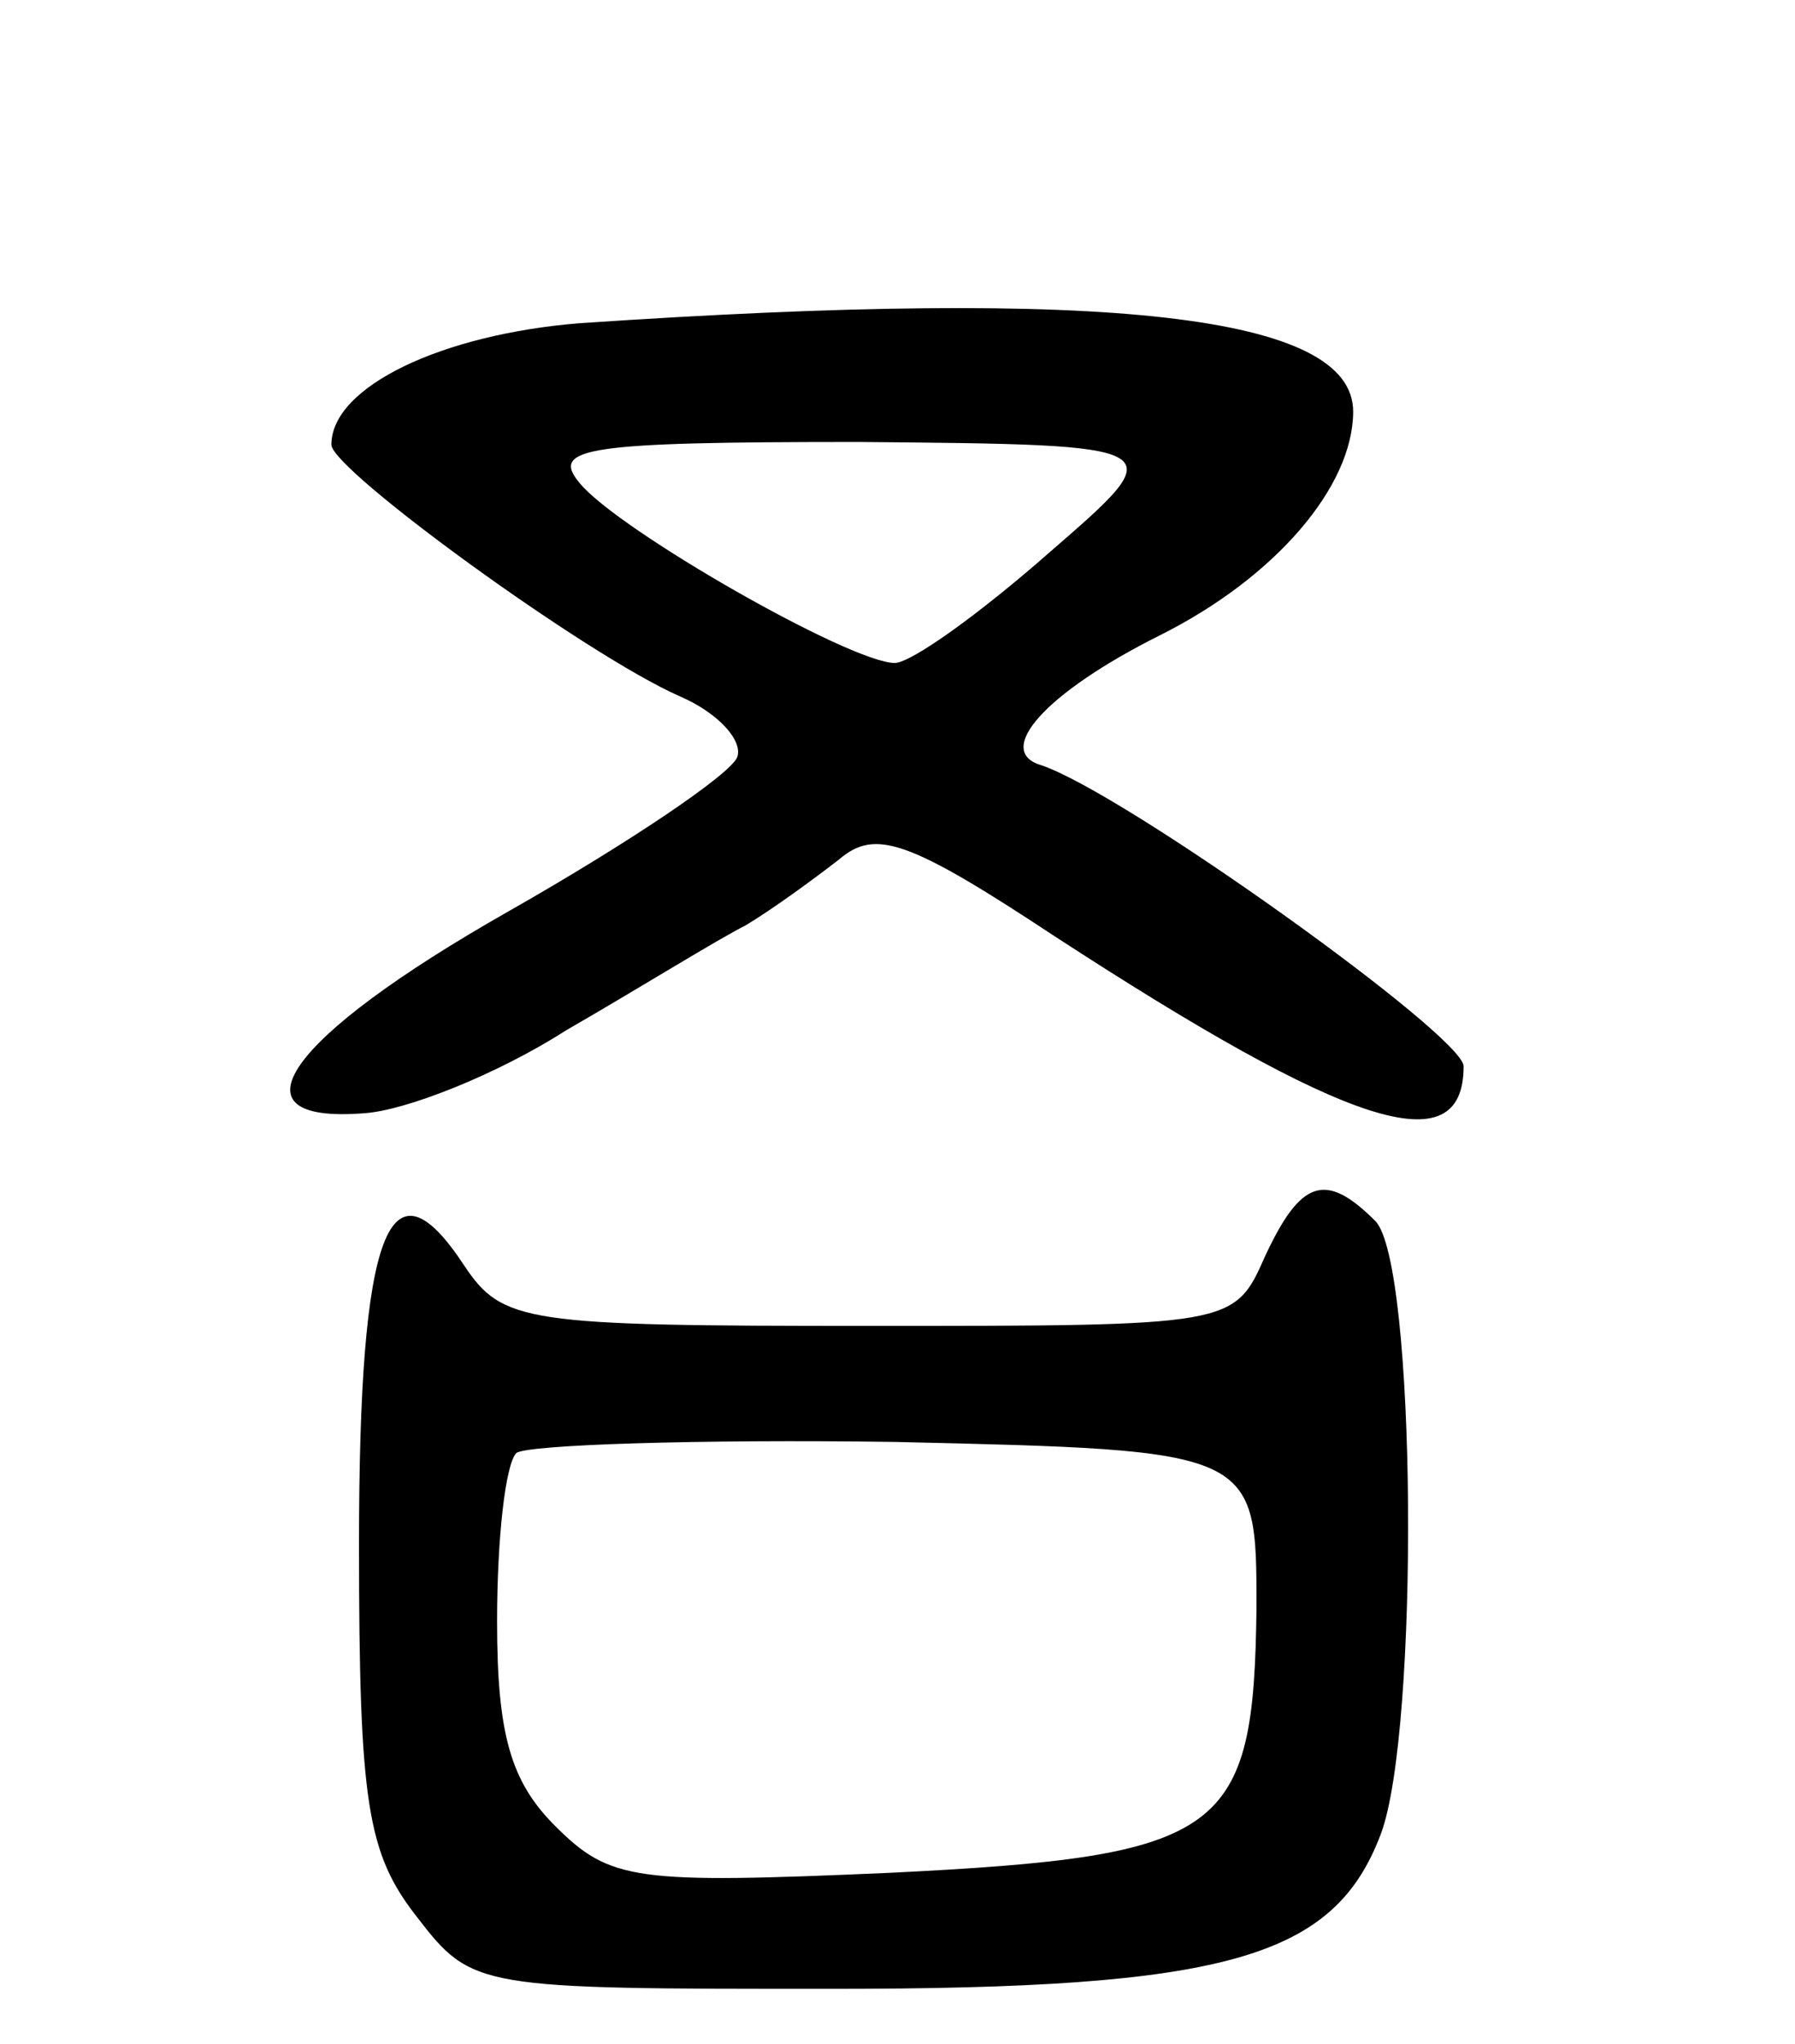 <svg version="1.0" xmlns="http://www.w3.org/2000/svg"
 width="65pt" height="74pt" viewBox="0 0 65 74"
 preserveAspectRatio="xMidYMid meet">
<g transform="translate(0,74) scale(0.1,-0.1)"
fill="#000000" stroke="none">
<path d="M210 623 c-50 -4 -90 -23 -90 -44 0 -9 92 -76 126 -91 14 -6 23 -16
21 -22 -2 -6 -39 -31 -83 -56 -81 -46 -102 -77 -52 -73 15 1 48 14 73 30 26
15 55 33 65 38 10 6 25 17 34 24 13 11 25 7 78 -28 106 -69 148 -83 148 -47 0
11 -123 99 -153 109 -17 5 1 26 43 47 42 21 70 54 70 81 0 35 -88 45 -280 32z
m170 -83 c-25 -22 -50 -40 -56 -40 -16 0 -100 48 -114 65 -11 13 2 15 101 15
114 -1 114 -1 69 -40z"/>
<path d="M458 285 c-11 -25 -12 -25 -143 -25 -125 0 -133 1 -147 22 -27 41
-38 13 -38 -101 0 -94 3 -112 21 -135 20 -26 22 -26 150 -26 143 0 182 11 199
56 14 37 13 207 -2 222 -18 18 -27 15 -40 -13z m-3 -127 c-1 -82 -11 -90 -133
-96 -92 -4 -101 -3 -121 17 -16 16 -21 33 -21 74 0 30 3 57 7 61 4 3 66 5 137
4 131 -3 131 -3 131 -60z"/>
</g>
</svg>
